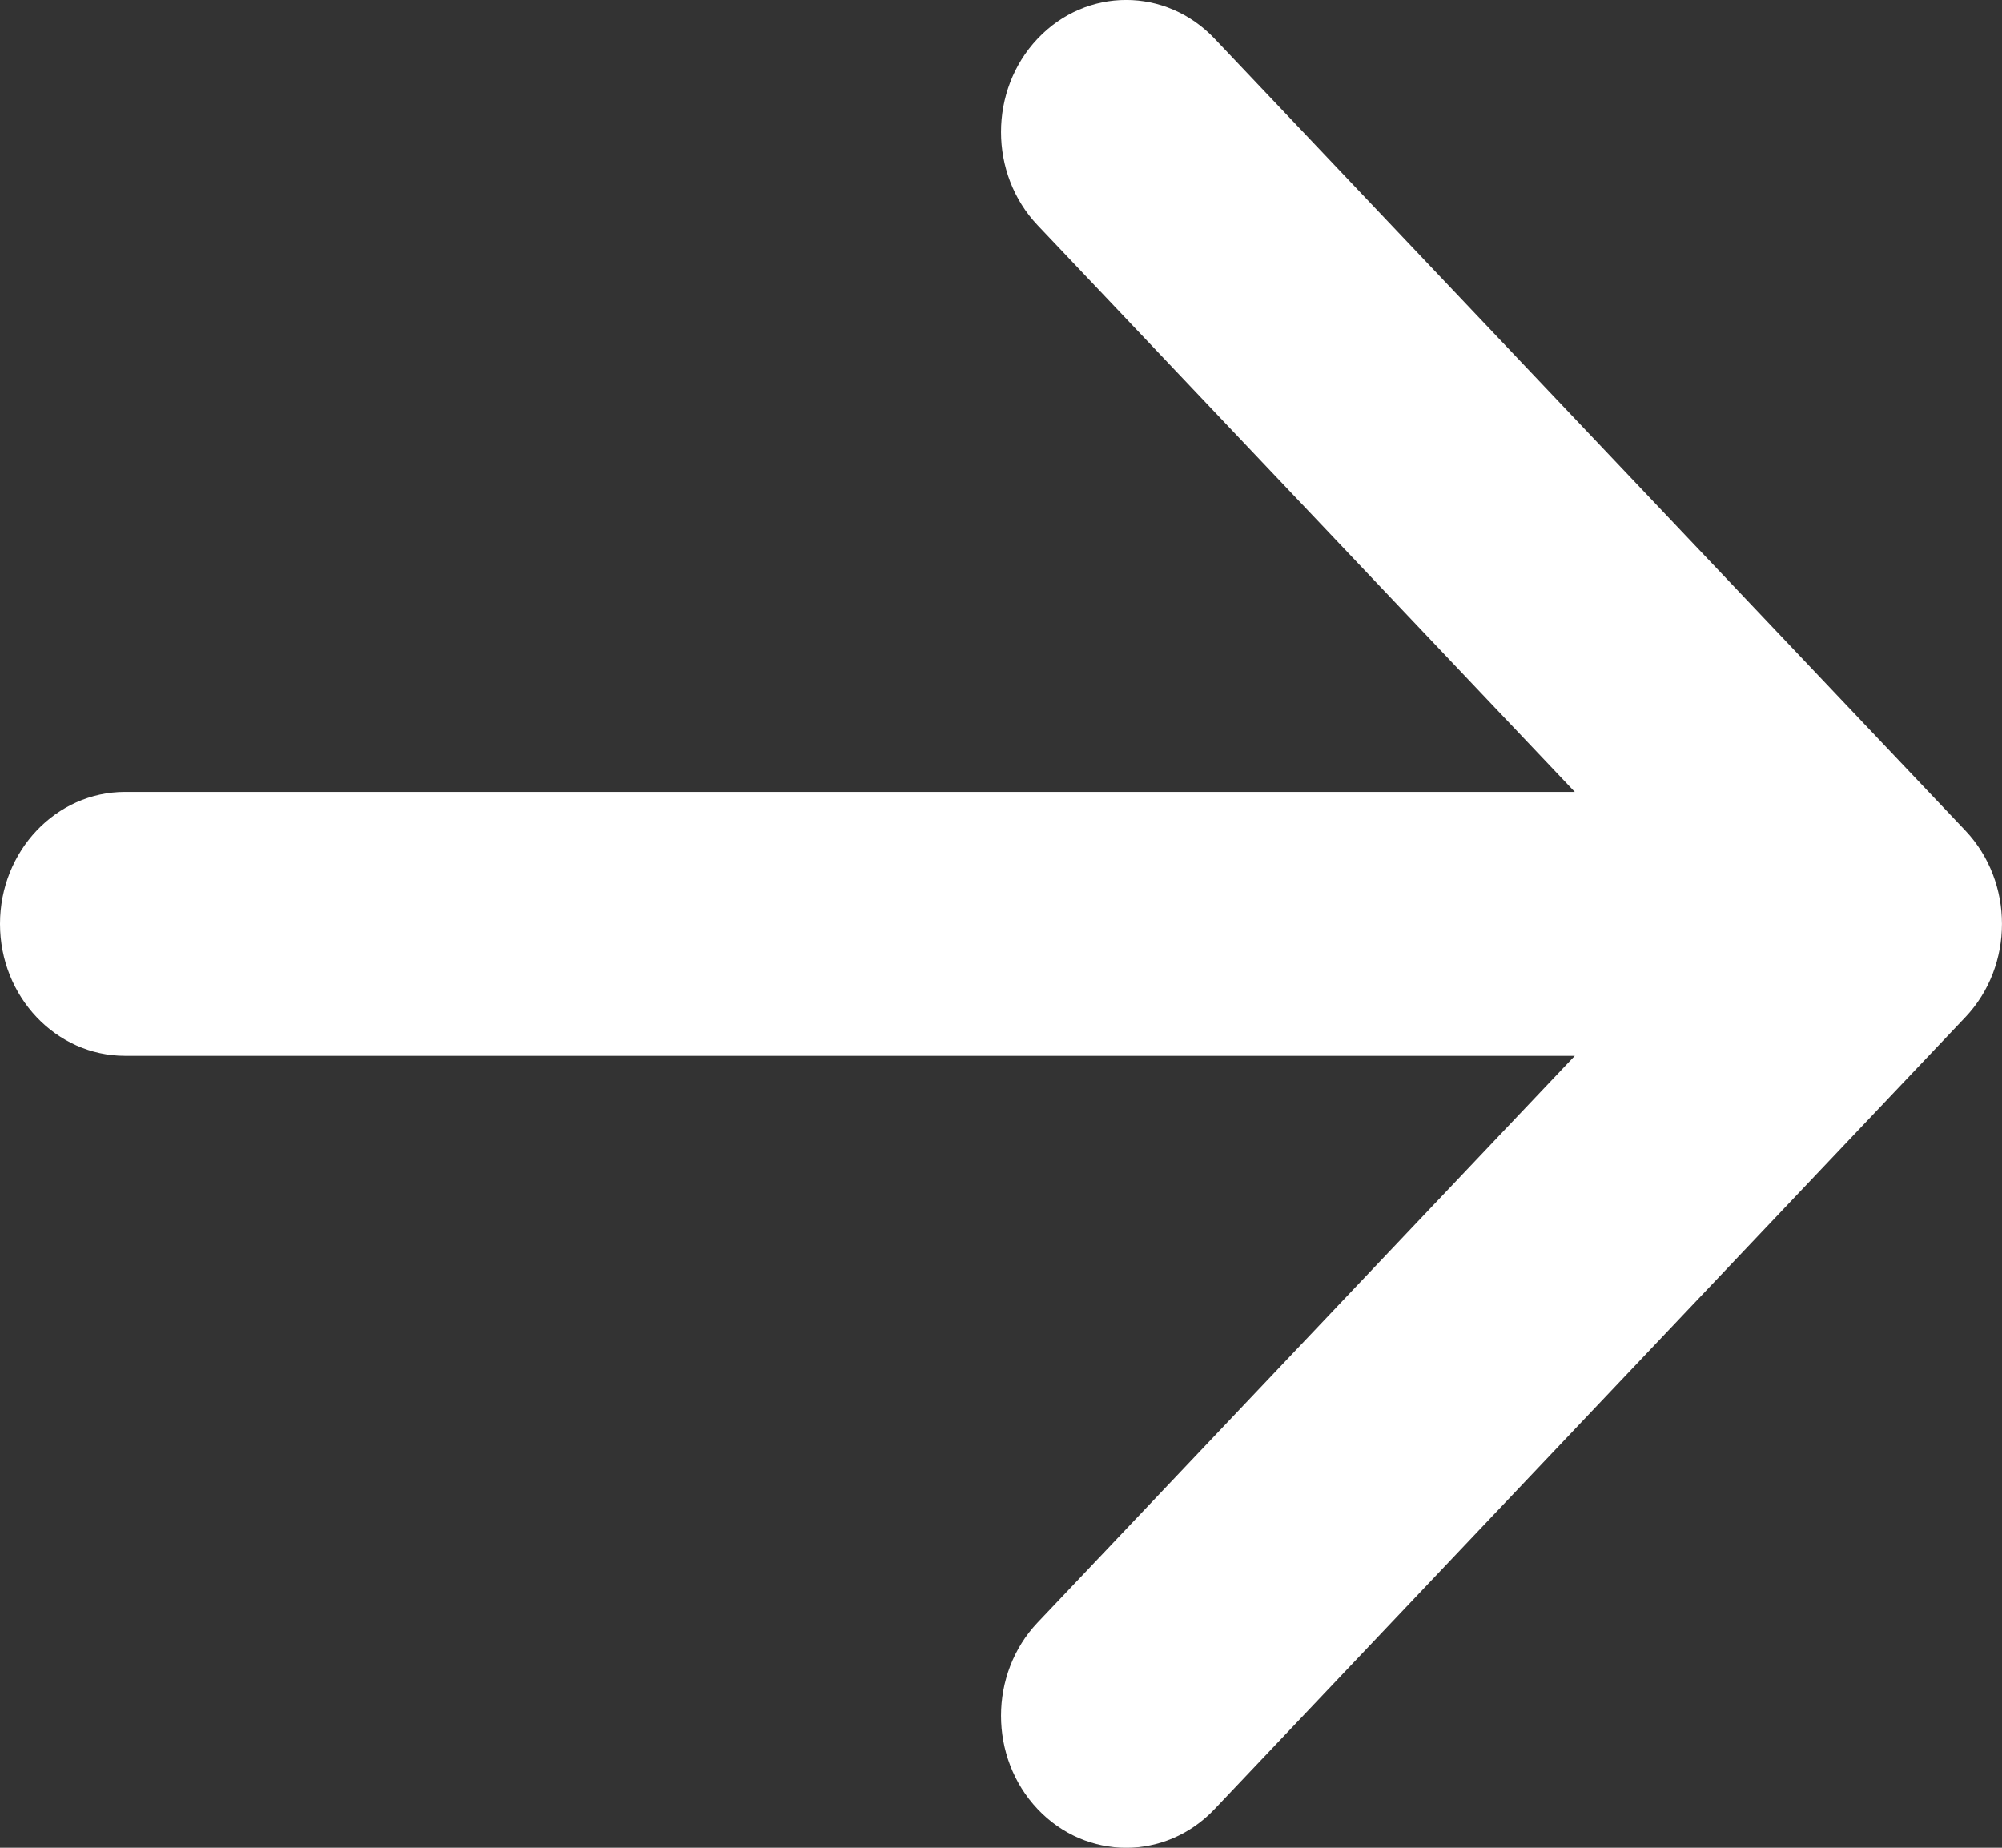 <svg xmlns="http://www.w3.org/2000/svg" width="13" height="12" viewBox="0 0 13 12" fill="none">
  <rect x="0" y="0" width="13" height="12" fill="#333333" stroke="none"/>
  <path fill-rule="evenodd" clip-rule="evenodd" d="M0 6C0 5.527 0.364 5.143 0.812 5.143L10.226 5.143L6.738 1.463C6.421 1.129 6.421 0.586 6.738 0.251C7.055 -0.084 7.57 -0.084 7.887 0.251L12.762 5.394C13.079 5.729 13.079 6.271 12.762 6.606L7.887 11.749C7.57 12.084 7.055 12.084 6.738 11.749C6.421 11.414 6.421 10.871 6.738 10.537L10.226 6.857L0.812 6.857C0.364 6.857 0 6.473 0 6Z" fill="white"/>
</svg>